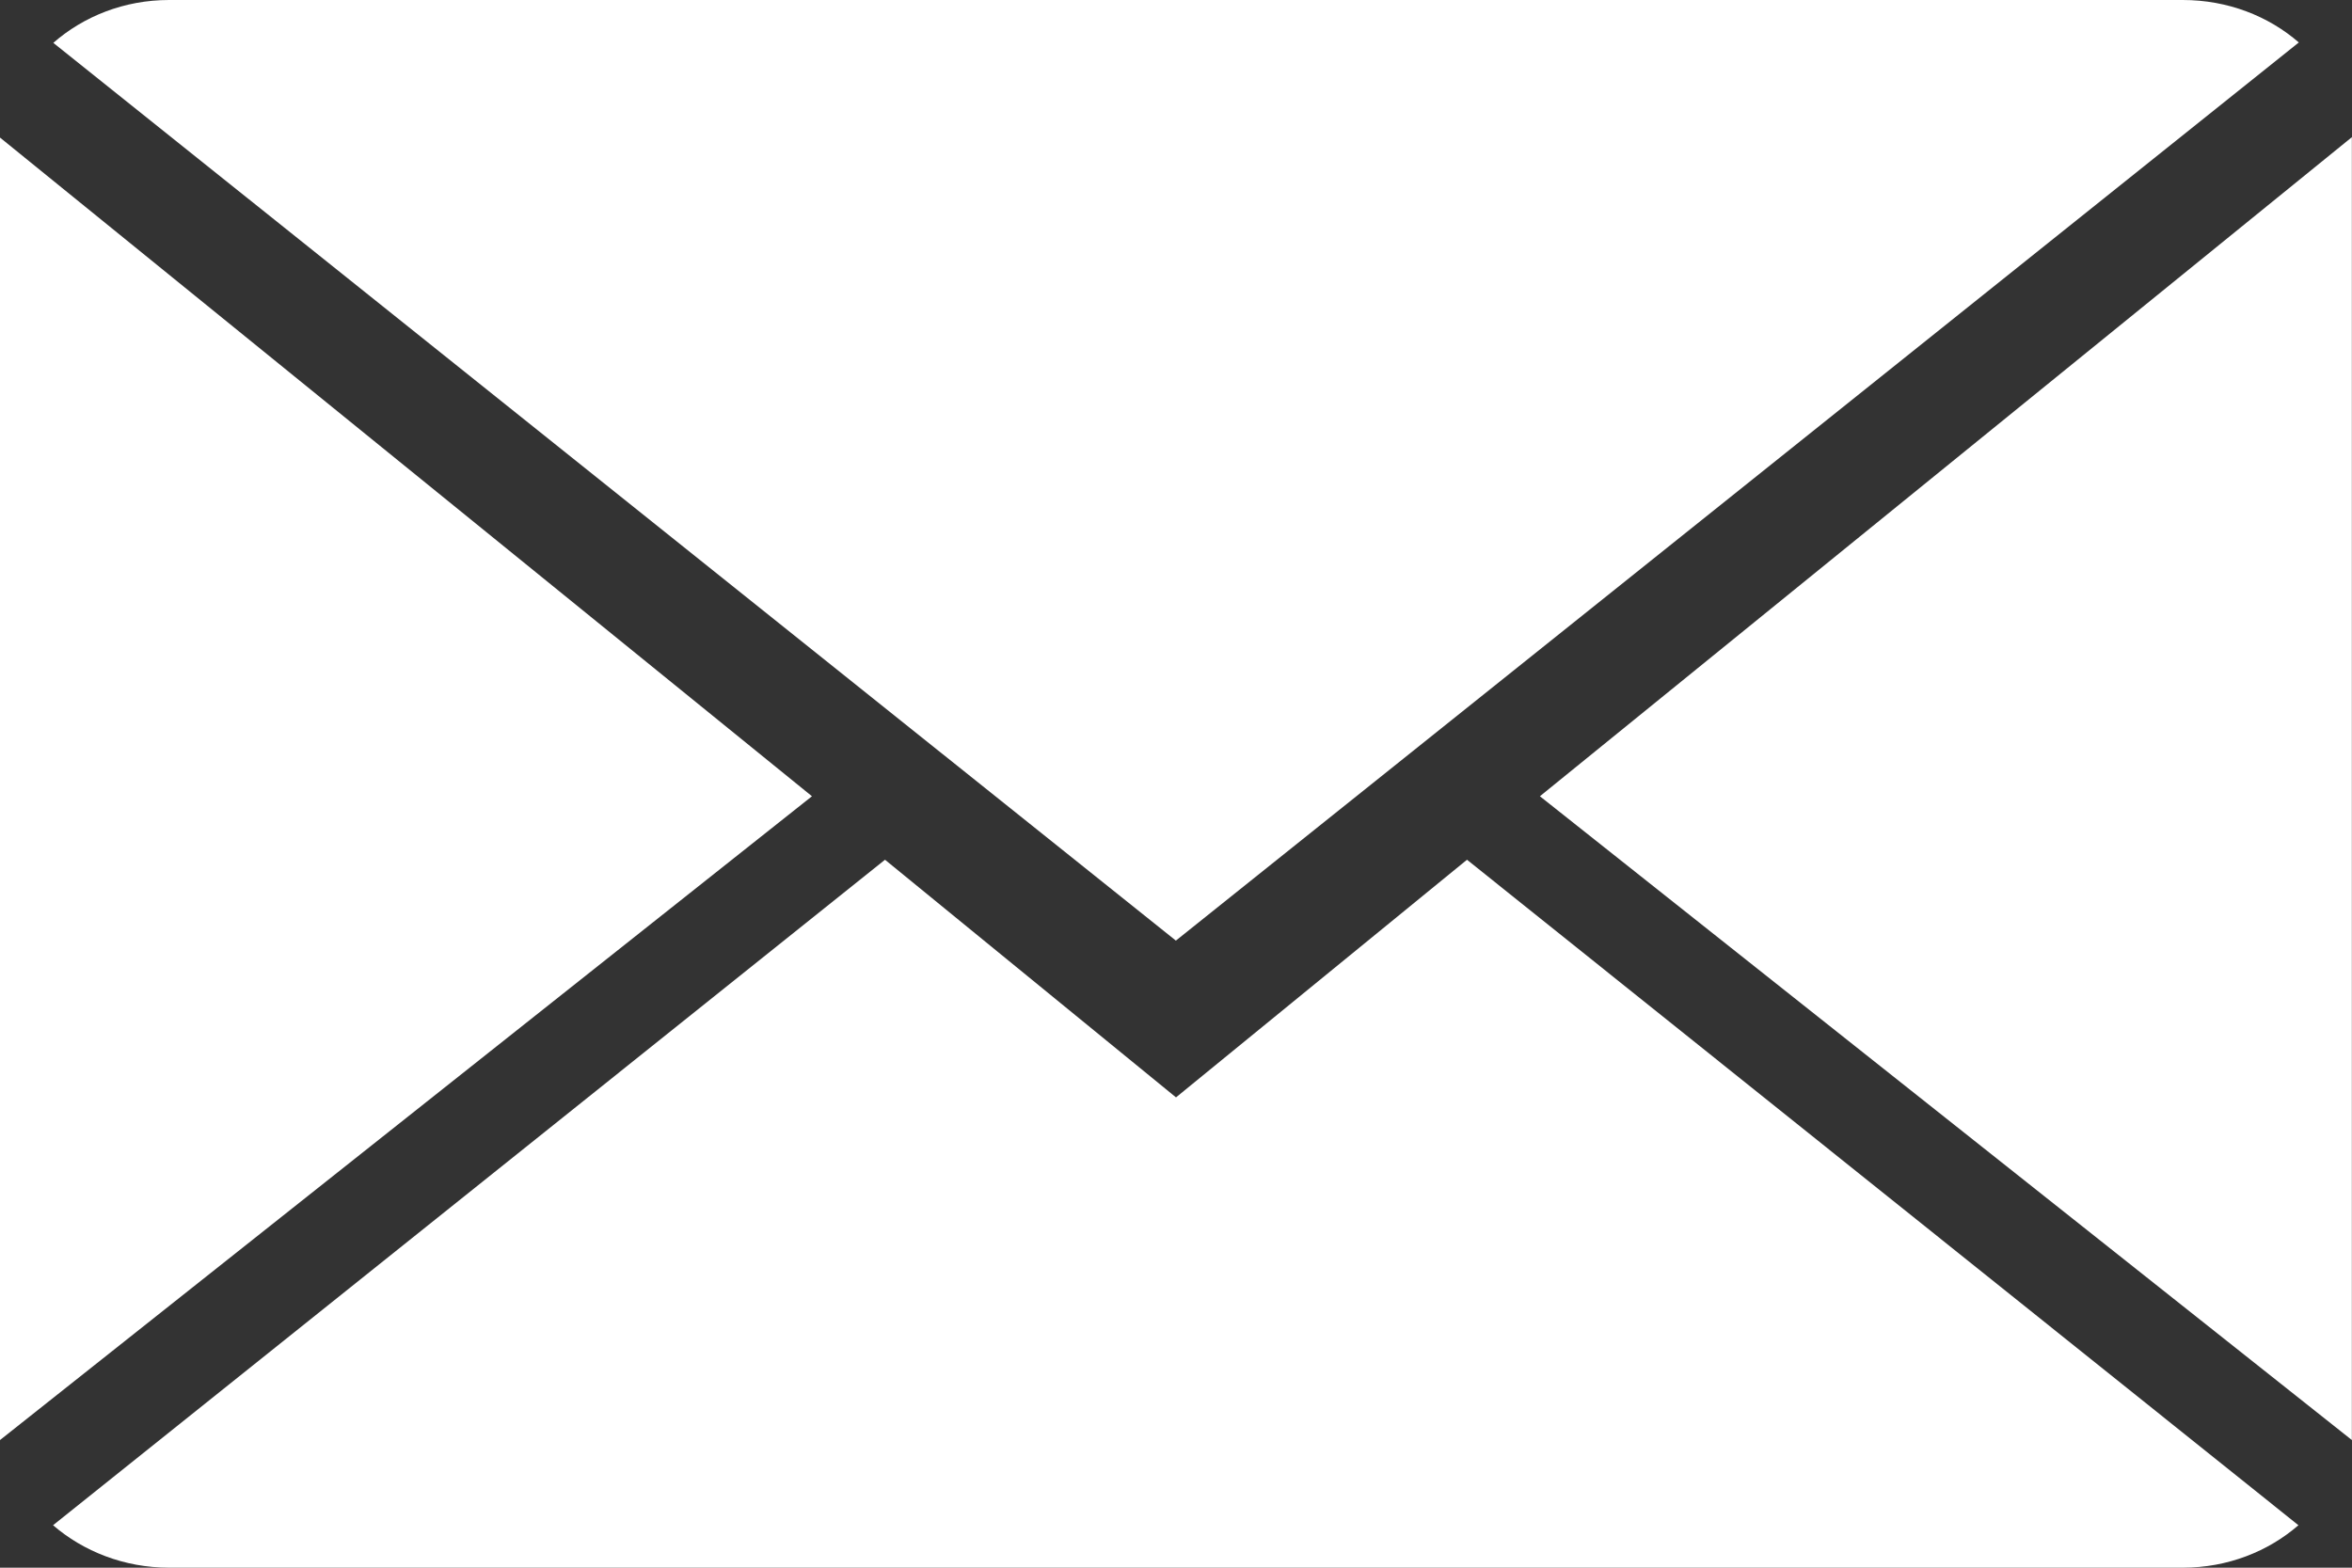 <svg width="18" height="12" viewBox="0 0 18 12" fill="none" xmlns="http://www.w3.org/2000/svg">
<rect x="0" y="0" width="18" height="12" fill="#333333" stroke="none"/>
<path d="M9 8.4L6.773 6.581L0.406 11.675C0.638 11.875 0.95 12 1.295 12H16.705C17.049 12 17.36 11.875 17.59 11.675L11.227 6.581L9 8.4Z" fill="white"/>
<path d="M17.593 0.325C17.362 0.124 17.05 0 16.705 0H1.294C0.951 0 0.64 0.125 0.408 0.328L8.999 7.2L17.593 0.325Z" fill="white"/>
<path d="M0 1.053V11.023L6.214 6.095L0 1.053Z" fill="white"/>
<path d="M11.785 6.095L17.999 11.023V1.05L11.785 6.095Z" fill="white"/>
</svg>
